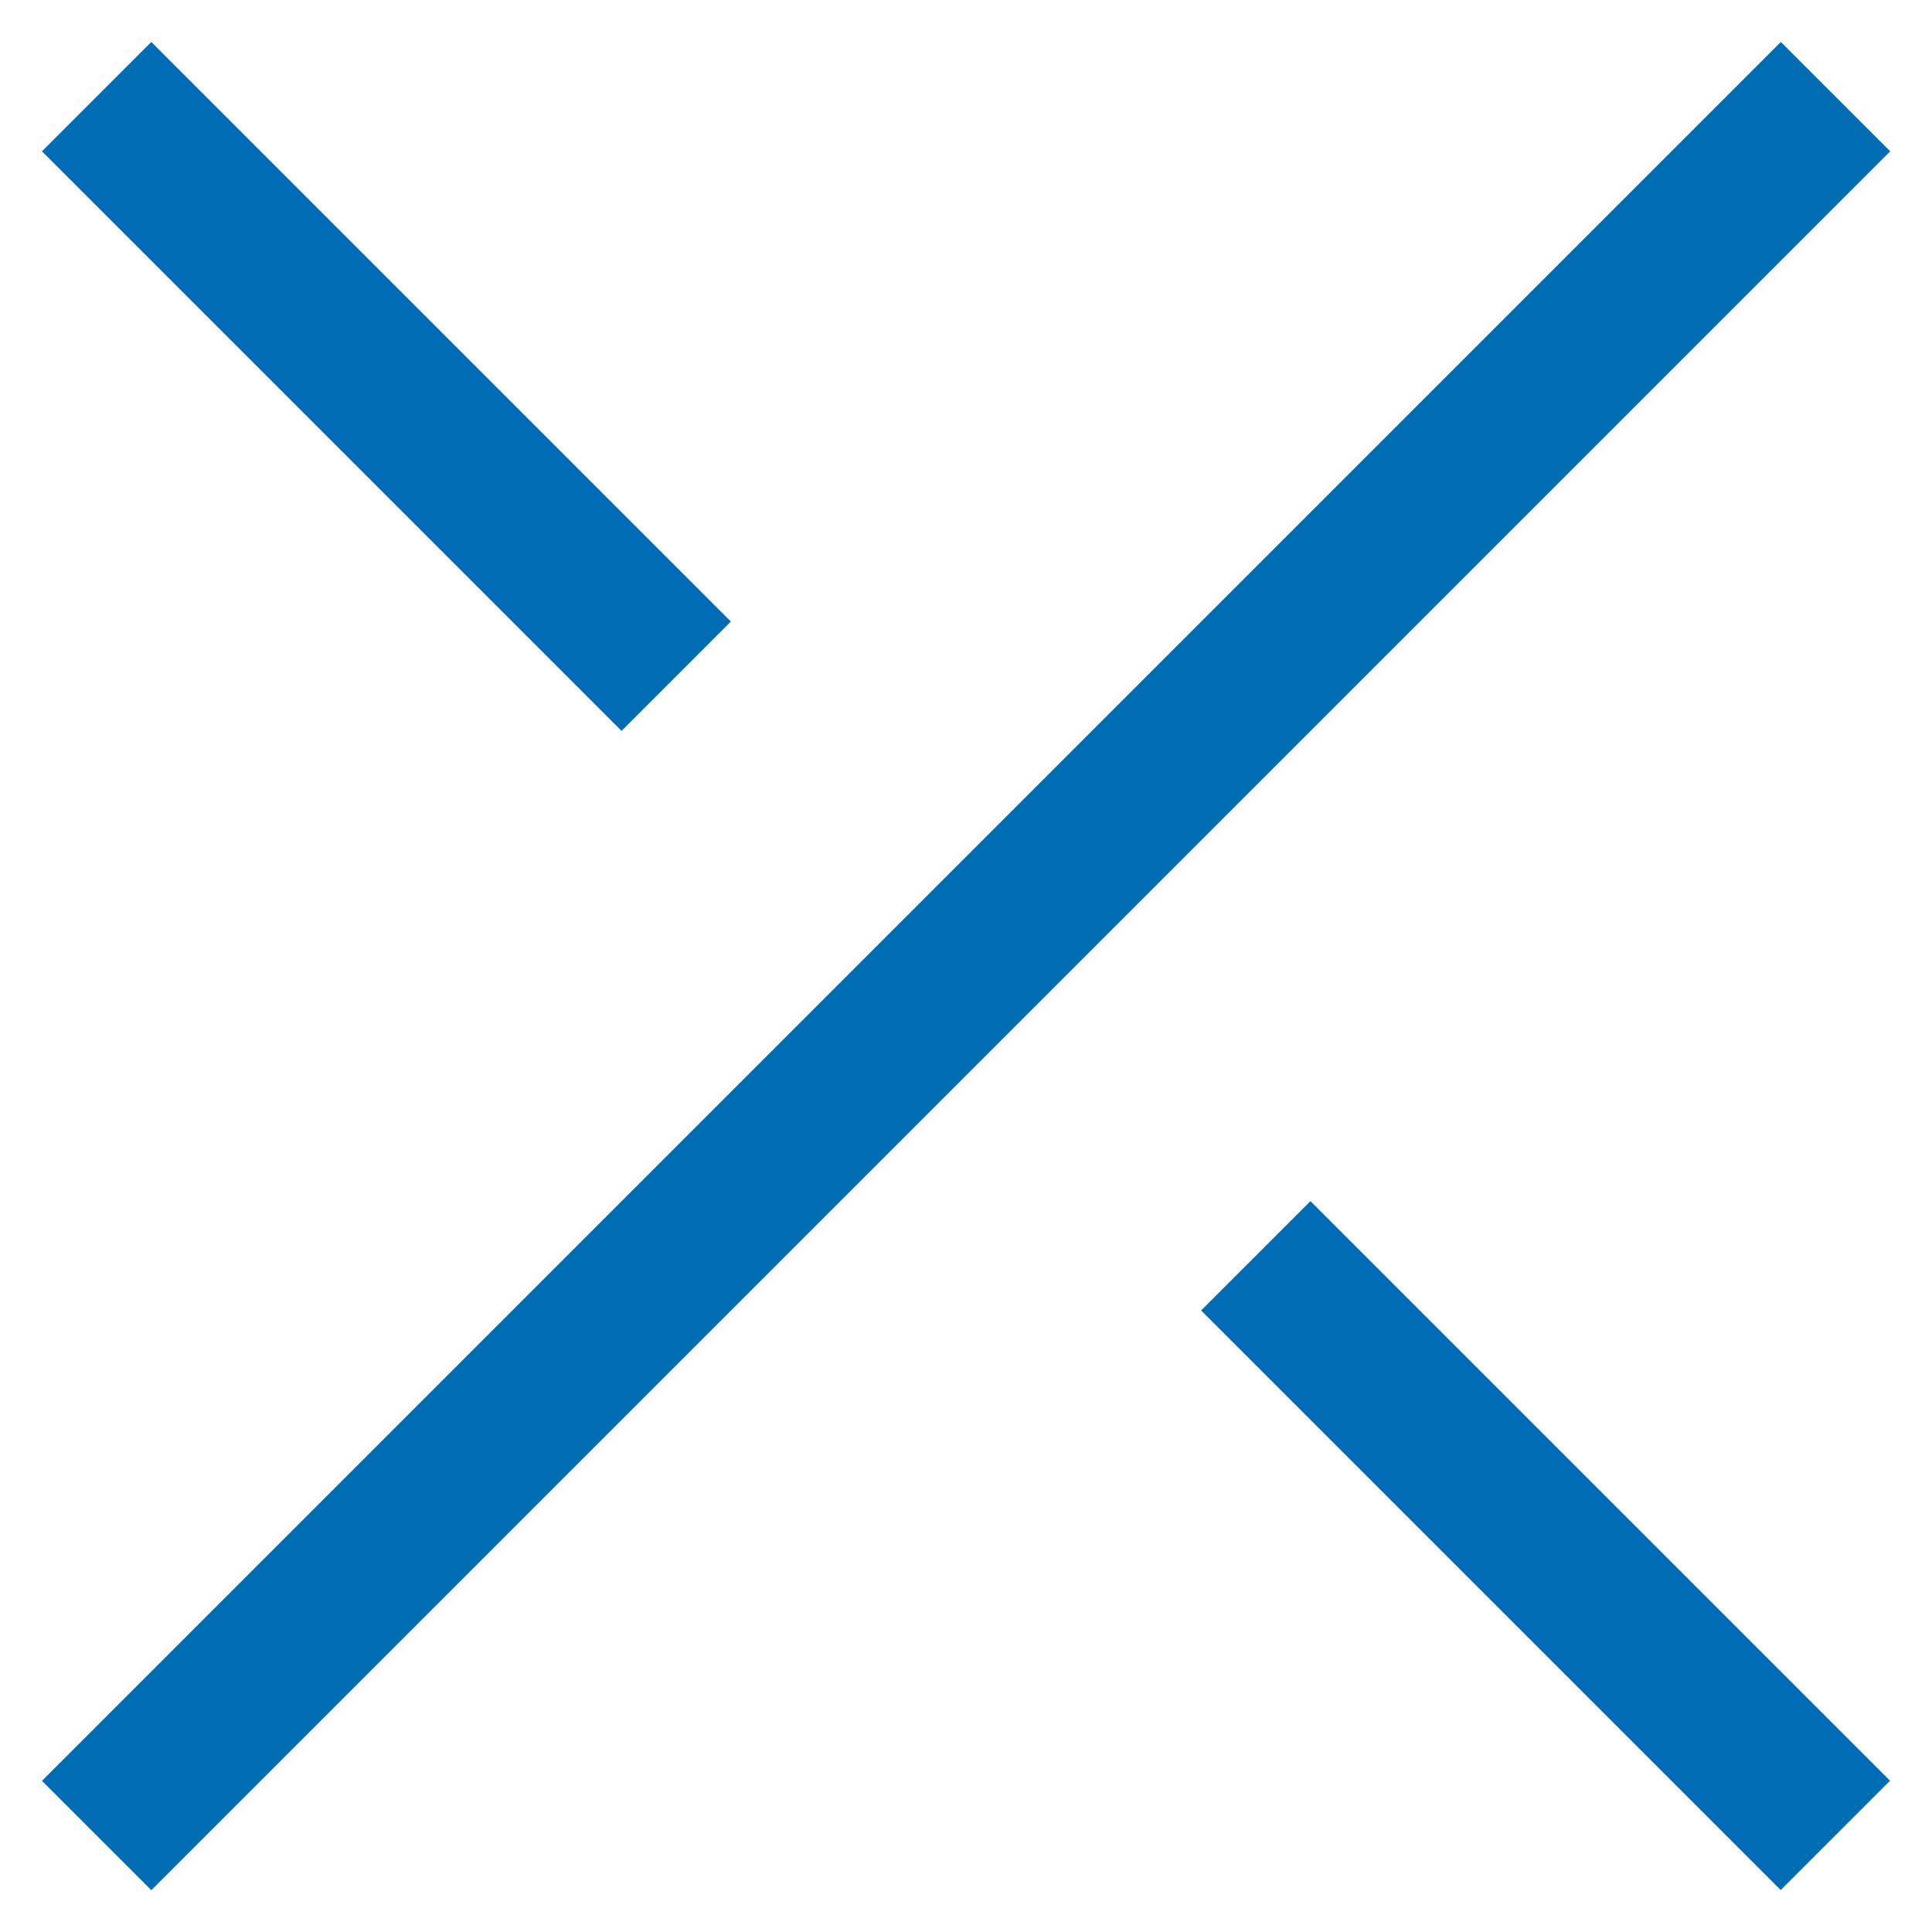 <svg xmlns="http://www.w3.org/2000/svg" xmlns:xlink="http://www.w3.org/1999/xlink" viewBox="0 0 12.494 12.494"><defs><style>.a,.c{fill:none;}.b{clip-path:url(#a);}.c{stroke:#006cb3;}</style><clipPath id="a"><path class="a" d="M0-7.071H12.494V5.423H0Z" transform="translate(0 7.071)"/></clipPath></defs><g transform="translate(-1203.957 -184.431)"><g class="b" transform="translate(1203.957 184.431)"><g transform="translate(0.625 0.625)"><path class="c" d="M4.881,0-6.364,11.245" transform="translate(6.364)"/></g><g transform="translate(8.121 8.121)"><path class="c" d="M0,0,3.748,3.748"/></g><g transform="translate(0.625 0.625)"><path class="c" d="M1.627,1.627-2.121-2.121" transform="translate(2.121 2.121)"/></g></g></g></svg>